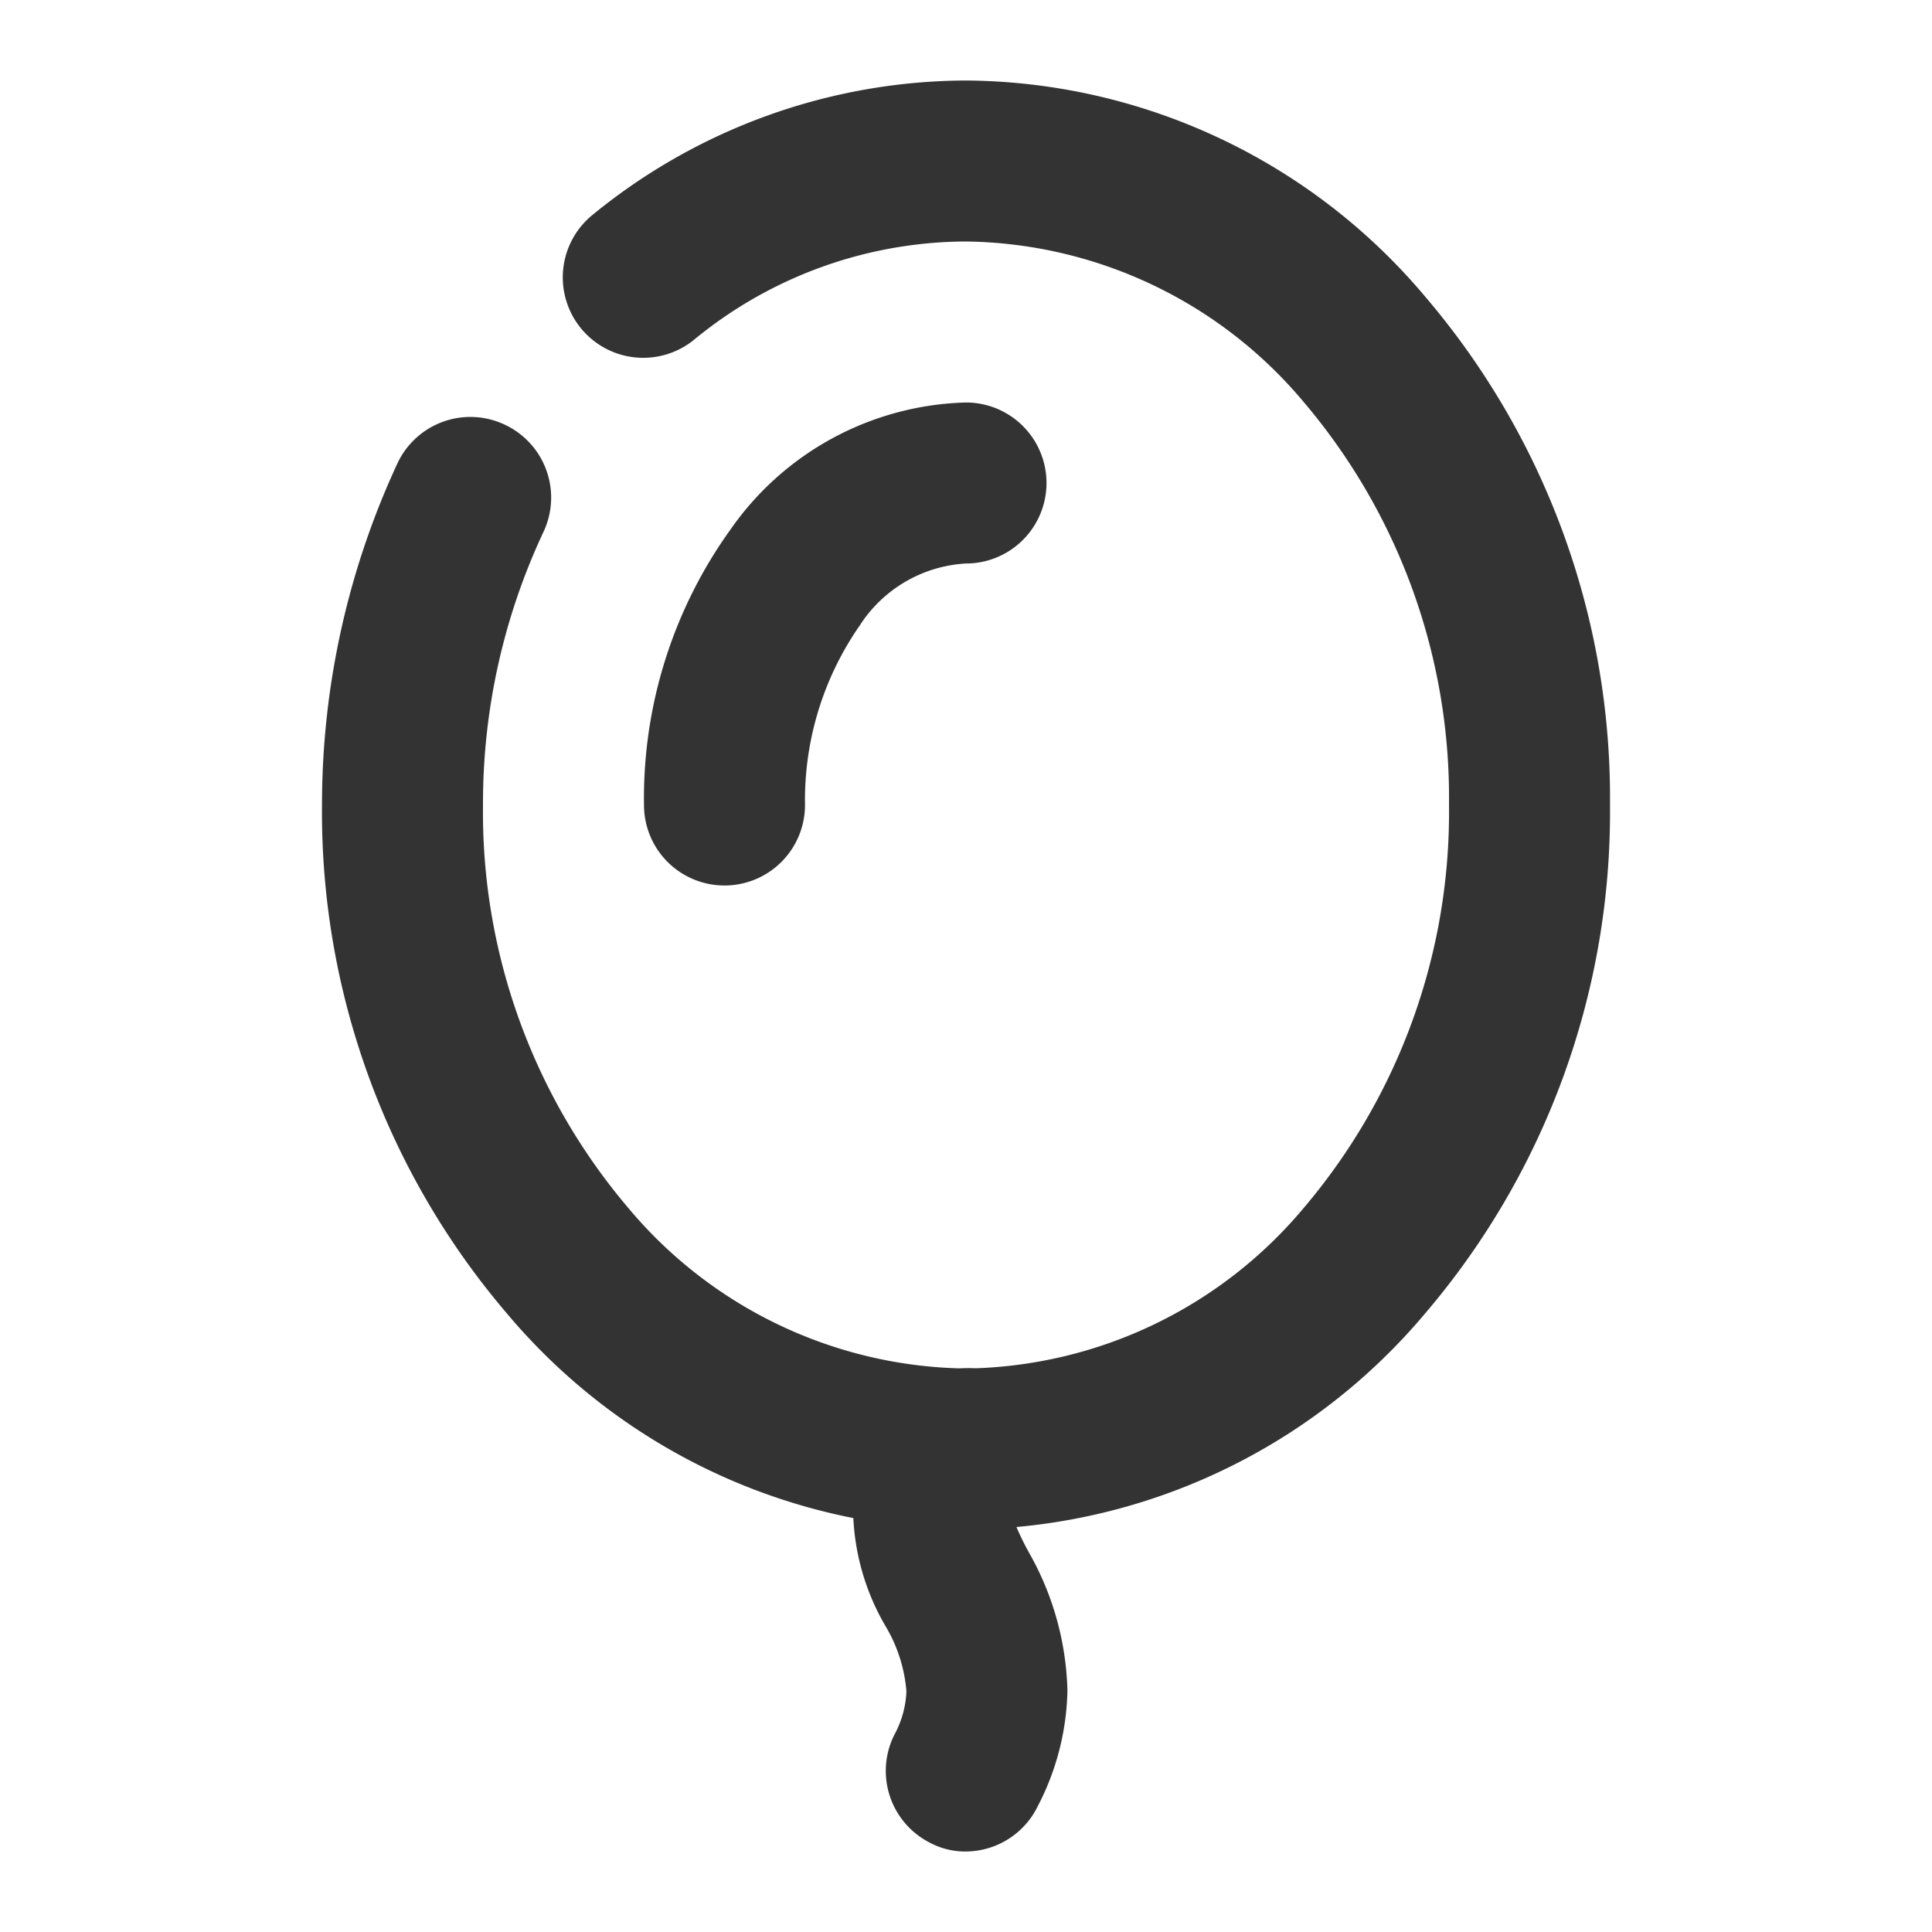 <?xml version="1.0" ?><svg data-name="024_HOLIDAYS" id="_024_HOLIDAYS" viewBox="0 0 24 24" xmlns="http://www.w3.org/2000/svg"><defs><style>.cls-1{fill:#333;}</style></defs><path class="cls-1" d="M12,19a7.52,7.52,0,0,1-5.7-2.68A9.59,9.59,0,0,1,4,10a10.07,10.07,0,0,1,.94-4.25,1,1,0,0,1,1.34-.47,1,1,0,0,1,.47,1.33A7.93,7.93,0,0,0,6,10a7.59,7.59,0,0,0,1.8,5A5.56,5.56,0,0,0,12,17a5.56,5.56,0,0,0,4.2-2A7.59,7.59,0,0,0,18,10a7.59,7.59,0,0,0-1.8-5A5.56,5.56,0,0,0,12,3,5.34,5.34,0,0,0,8.61,4.23a1,1,0,0,1-1.4-.16,1,1,0,0,1,.15-1.4A7.36,7.36,0,0,1,12,1a7.52,7.52,0,0,1,5.7,2.68A9.59,9.59,0,0,1,20,10a9.59,9.59,0,0,1-2.3,6.32A7.52,7.52,0,0,1,12,19Z"/><path class="cls-1" d="M9,11a1,1,0,0,1-1-1A5.72,5.72,0,0,1,9.08,6.57,3.68,3.68,0,0,1,12,5a1,1,0,0,1,0,2,1.68,1.68,0,0,0-1.32.77A3.8,3.8,0,0,0,10,10,1,1,0,0,1,9,11Z"/><path class="cls-1" d="M12,23a.93.93,0,0,1-.45-.11,1,1,0,0,1-.44-1.34,1.23,1.23,0,0,0,.15-.54A1.87,1.87,0,0,0,11,20.2a2.94,2.94,0,0,1-.4-1.35,2.21,2.21,0,0,1,.71-1.56,1,1,0,0,1,1.42,1.42.51.51,0,0,0-.14.17,3.44,3.44,0,0,0,.2.42A3.65,3.65,0,0,1,13.26,21a3.24,3.24,0,0,1-.37,1.44A1,1,0,0,1,12,23Z"/></svg>